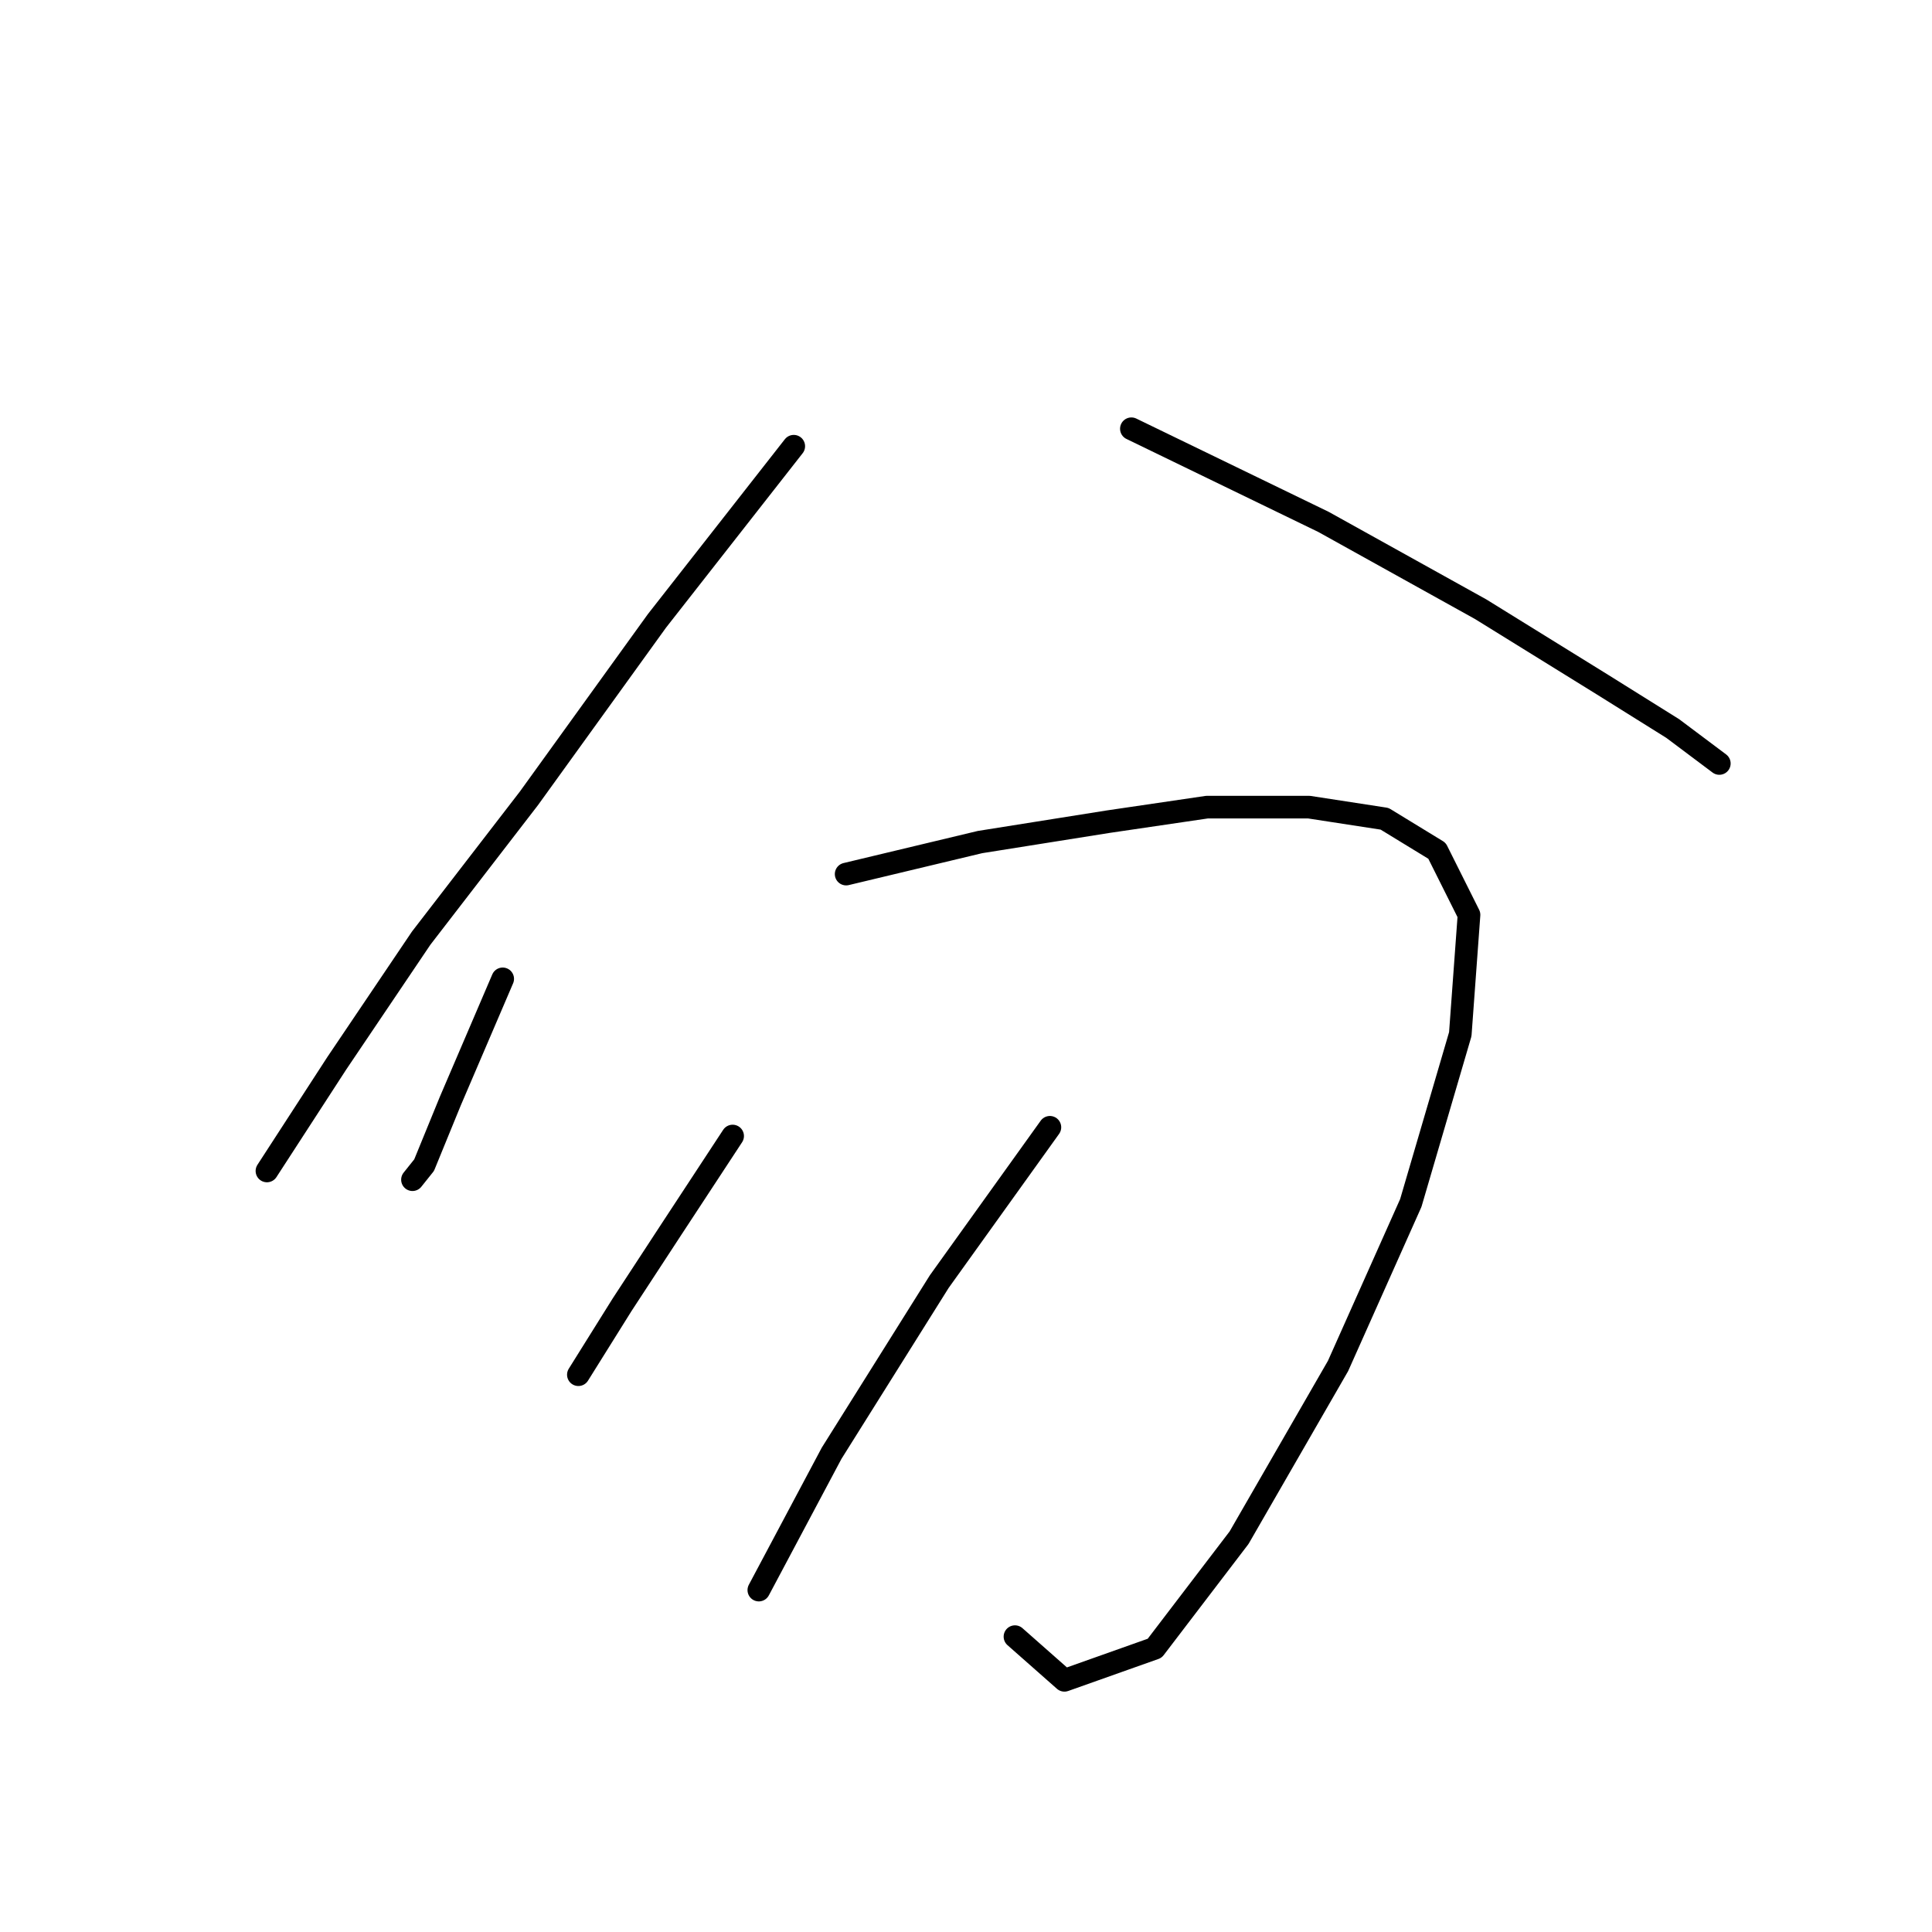 <?xml version="1.0" standalone="no"?>
    <svg width="256" height="256" xmlns="http://www.w3.org/2000/svg" version="1.1">
    <polyline stroke="black" stroke-width="3" stroke-linecap="round" fill="transparent" stroke-linejoin="round" points="105.177 59.127 87.051 82.267 70.081 105.792 55.812 124.304 44.627 140.888 35.371 155.158 35.371 155.158 " />
        <polyline stroke="black" stroke-width="3" stroke-linecap="round" fill="transparent" stroke-linejoin="round" points="149.914 56.813 175.368 69.154 196.194 80.724 212.392 90.751 221.648 96.536 227.819 101.164 227.819 101.164 " />
        <polyline stroke="black" stroke-width="3" stroke-linecap="round" fill="transparent" stroke-linejoin="round" points="66.61 129.704 59.668 145.902 56.197 154.386 54.655 156.315 54.655 156.315 " />
        <polyline stroke="black" stroke-width="3" stroke-linecap="round" fill="transparent" stroke-linejoin="round" points="112.119 115.82 129.86 111.577 146.829 108.878 159.942 106.949 173.44 106.949 183.467 108.492 190.409 112.734 194.652 121.219 193.495 137.031 186.938 159.4 177.297 180.997 164.184 203.752 153 218.407 141.044 222.65 134.488 216.865 134.488 216.865 " />
        <polyline stroke="black" stroke-width="3" stroke-linecap="round" fill="transparent" stroke-linejoin="round" points="97.078 150.53 88.979 162.871 82.423 172.898 76.638 182.155 76.638 182.155 " />
        <polyline stroke="black" stroke-width="3" stroke-linecap="round" fill="transparent" stroke-linejoin="round" points="139.116 149.373 124.46 169.813 110.191 192.568 100.549 210.694 100.549 210.694 " />
        </svg>